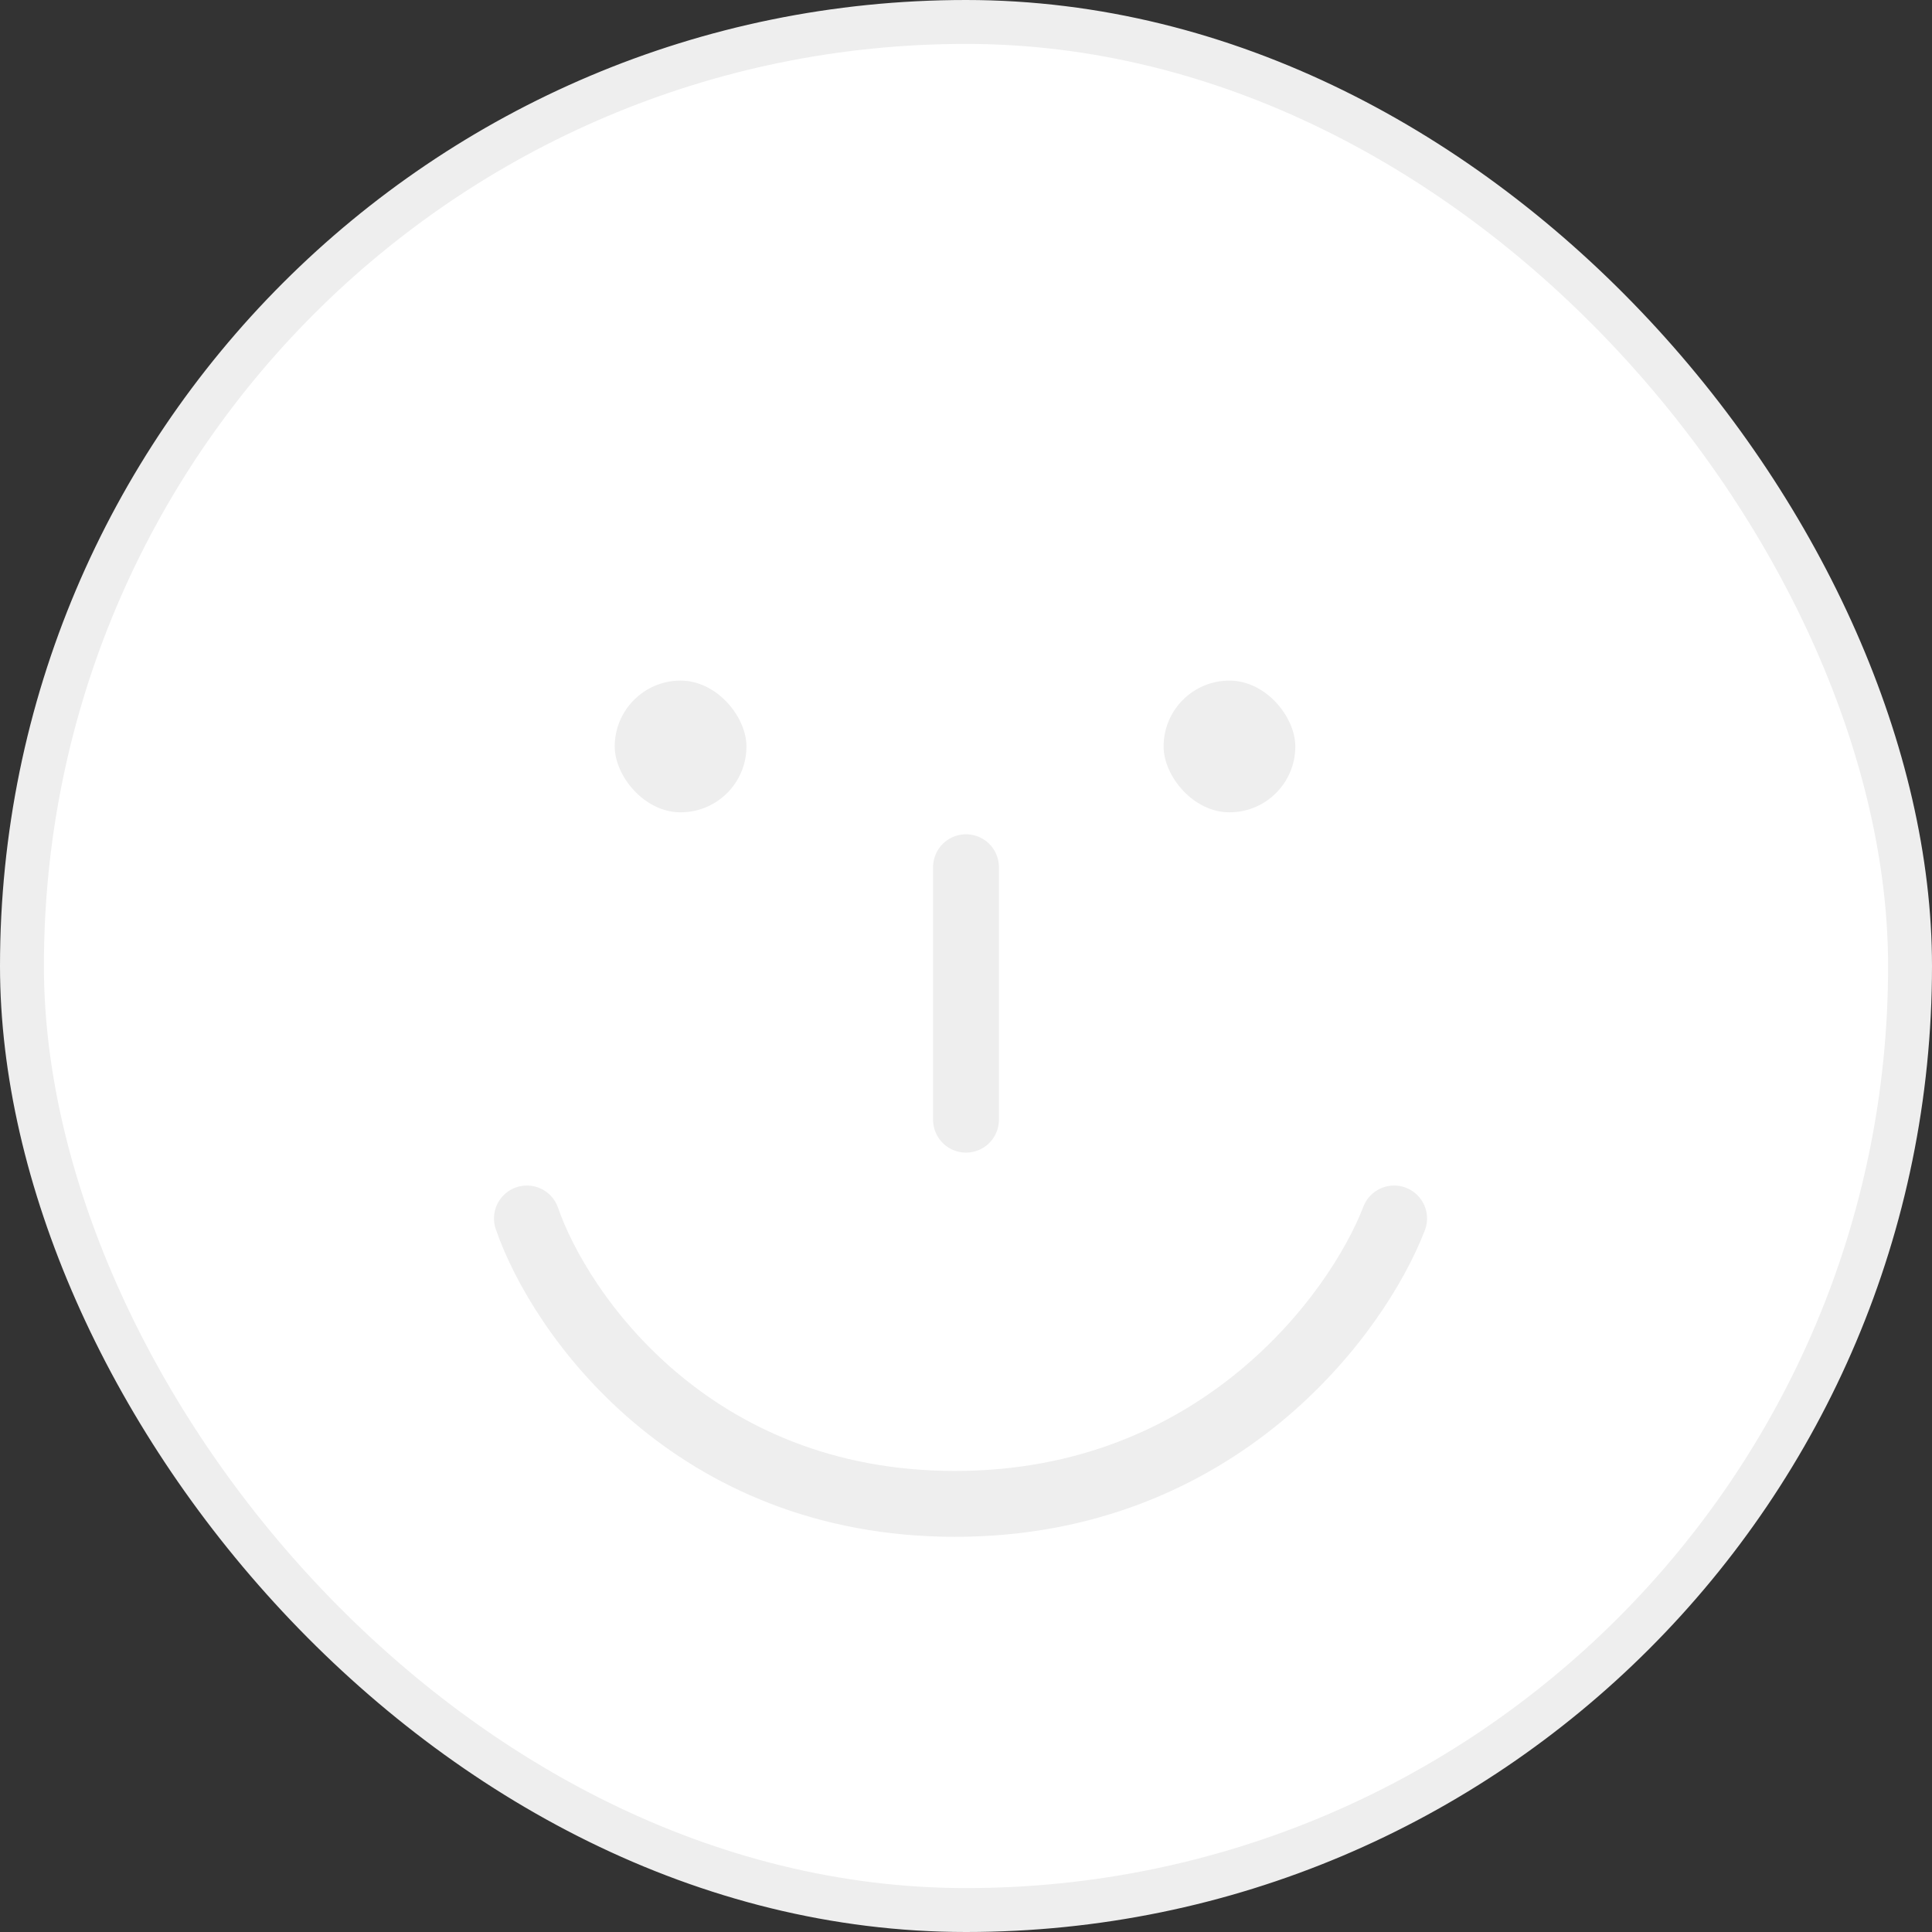 <svg width="88" height="88" viewBox="0 0 88 88" fill="none" xmlns="http://www.w3.org/2000/svg">
<rect x="0" y="0" width="88" height="88" fill="#333333" stroke="none"/>
<rect x="1" y="1" width="86" height="86" rx="43" fill="white" stroke="#EEEEEE" stroke-width="2"/>
<rect x="28" y="31" width="6" height="6" rx="3" fill="#EEEEEE"/>
<rect x="53" y="31" width="6" height="6" rx="3" fill="#EEEEEE"/>
<path d="M44 39.5V51" stroke="#EEEEEE" stroke-width="3" stroke-linecap="round"/>
<path d="M24 55.5C25.5 59.833 31.5 68.5 43.5 68.5C55.5 68.5 61.833 59.833 63.5 55.5" stroke="#EEEEEE" stroke-width="3" stroke-linecap="round"/>
</svg>

